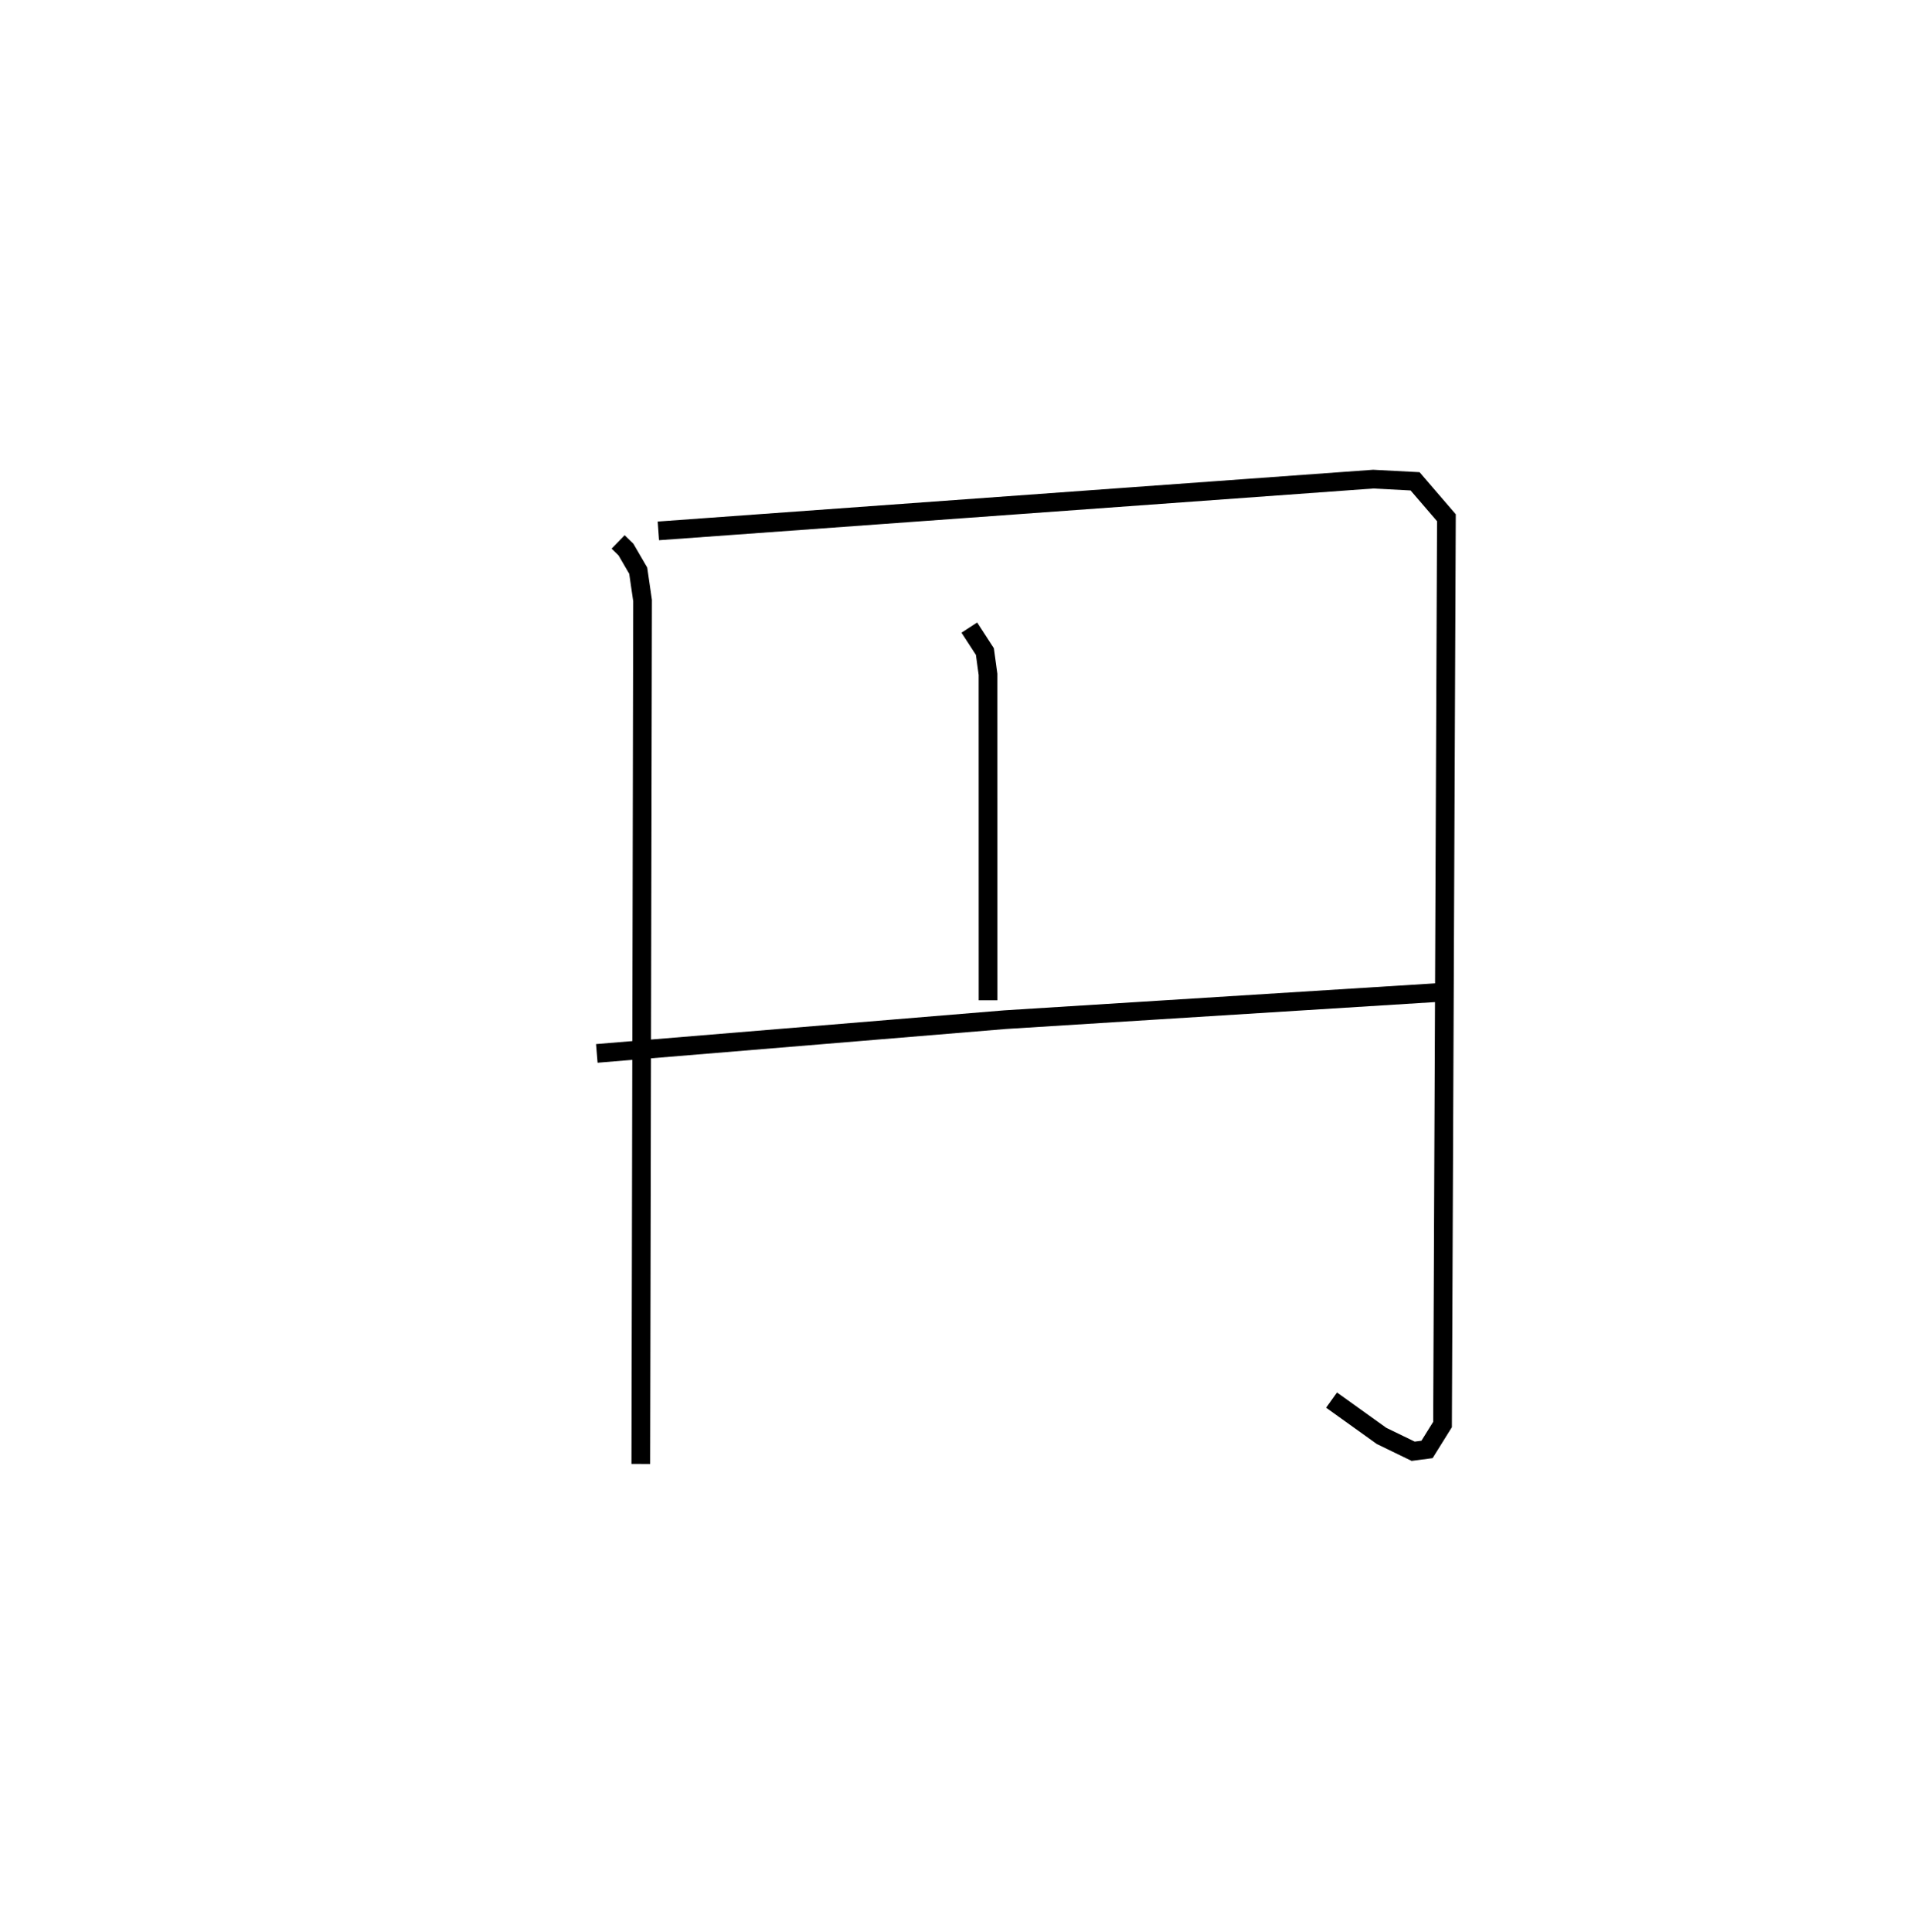 <?xml version="1.0" encoding="utf-8" ?>
<svg baseProfile="full" height="103.247" version="1.1" width="102.324" xmlns="http://www.w3.org/2000/svg" xmlns:ev="http://www.w3.org/2001/xml-events" xmlns:xlink="http://www.w3.org/1999/xlink"><defs /><rect fill="white" height="103.247" width="102.324" x="0" y="0" /><path d="M25,25 m0.0,0.0 m8.045,3.966 l0.419,0.408 0.656,1.129 l0.232,1.596 -0.094,46.149 m0.939,-49.872 l38.215,-2.766 2.239,0.117 l1.675,1.947 -0.207,48.467 l-0.83,1.332 -0.739,0.097 l-1.691,-0.82 -2.673,-1.915 m-19.365,-41.29 l0.832,1.281 0.167,1.217 l0.002,17.422 m-20.916,2.84 l21.832,-1.804 23.302,-1.46 " fill="none" stroke="black" stroke-width="1" /></svg>